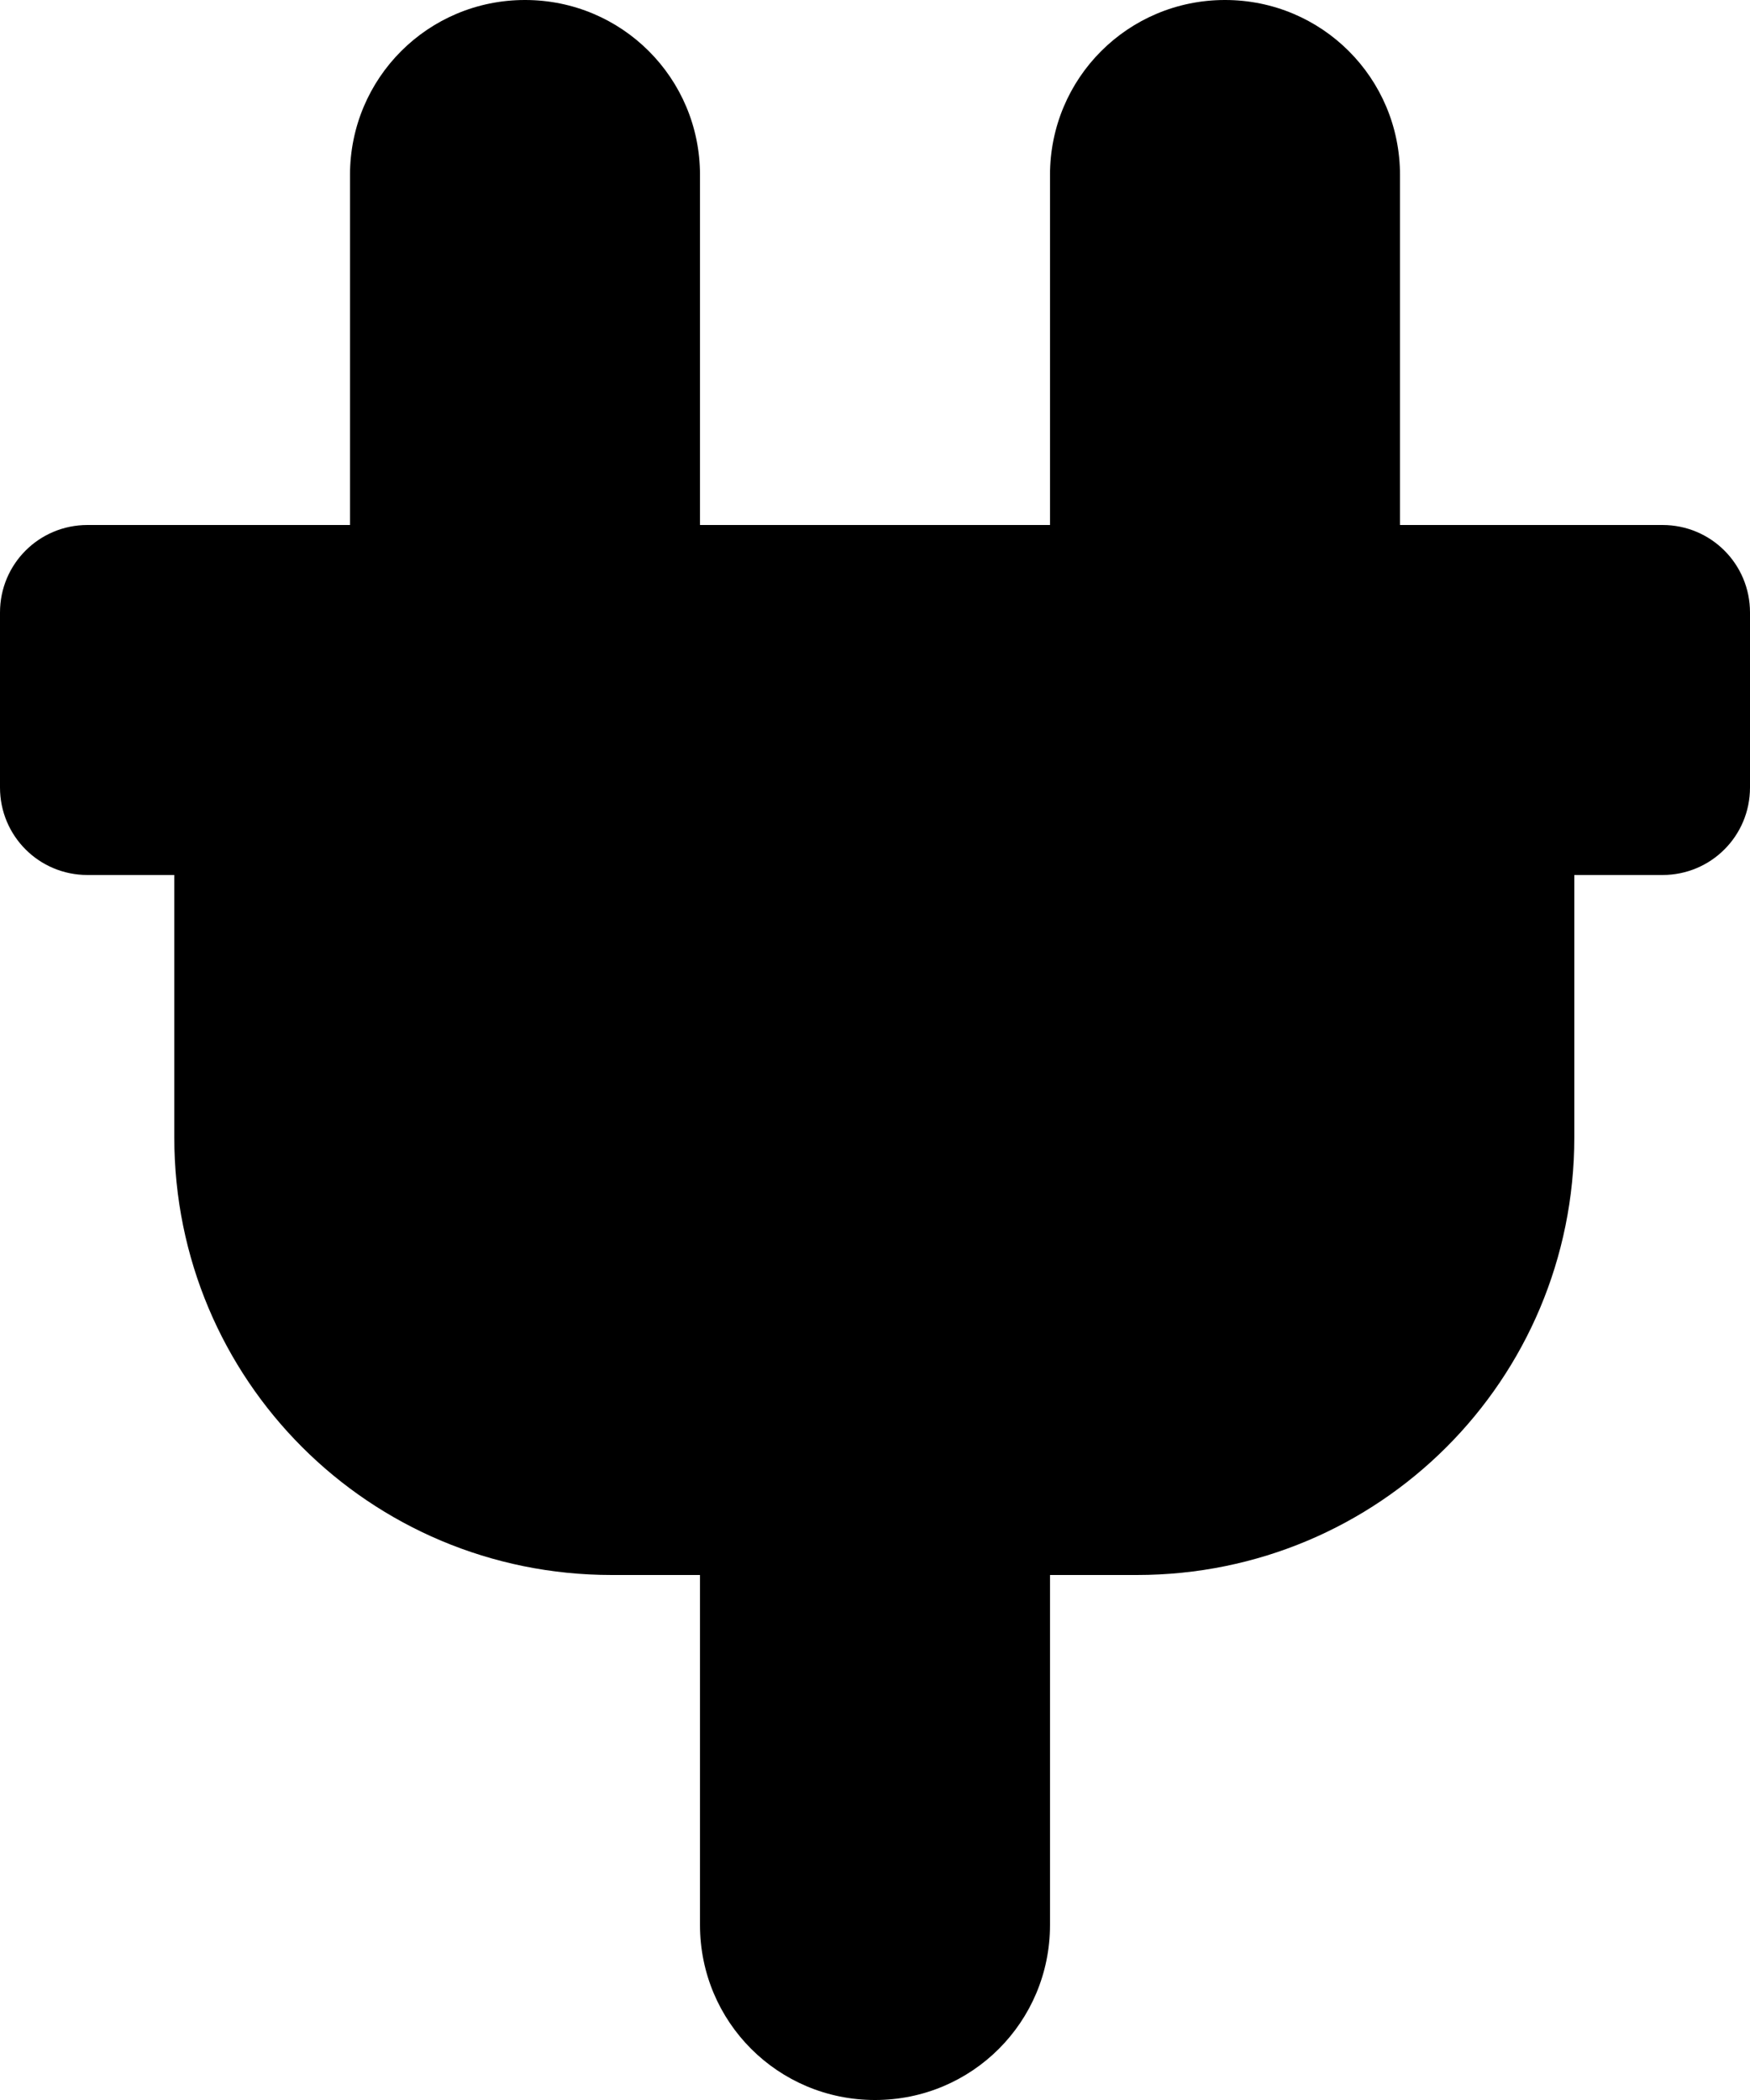 <?xml version="1.0" encoding="UTF-8" standalone="no"?>
<!-- Created with Inkscape (http://www.inkscape.org/) -->

<svg
   width="10"
   height="12"
   viewBox="0 0 10 12"
   version="1.1"
   id="svg5"
   xml:space="preserve"
   xmlns="http://www.w3.org/2000/svg"
   xmlns:svg="http://www.w3.org/2000/svg"><defs
     id="defs2" /><g
     id="layer1"
     transform="translate(-235,-154)"><g
       id="g2"
       transform="translate(232,152)"><path
         id="rect31-7"
         style="stroke-width:2;stroke-linecap:round;stroke-linejoin:round;stroke-miterlimit:58;stroke-dashoffset:3;paint-order:stroke fill markers"
         d="m 6,2 c -0.554,0 -1,0.446 -1,1 v 2 H 3.5 c -0.277,0 -0.5,0.223 -0.5,0.5 v 1 c 0,0.277 0.223,0.5 0.5,0.5 h 0.496 v 1.5 c 0,1.385 1.115,2.5 2.5,2.5 H 7 v 2 c 0,0.554 0.446,1 1,1 0.554,0 1,-0.446 1,-1 v -2 h 0.496 c 1.385,0 2.5,-1.115 2.5,-2.5 v -1.5 H 12.5 c 0.277,0 0.5,-0.223 0.5,-0.5 v -1 c 0,-0.277 -0.223,-0.5 -0.5,-0.5 H 11 v -2 c 0,-0.554 -0.446,-1 -1,-1 -0.554,0 -1,0.446 -1,1 v 2 H 7 v -2 c 0,-0.554 -0.446,-1 -1,-1 z" /></g></g></svg>
